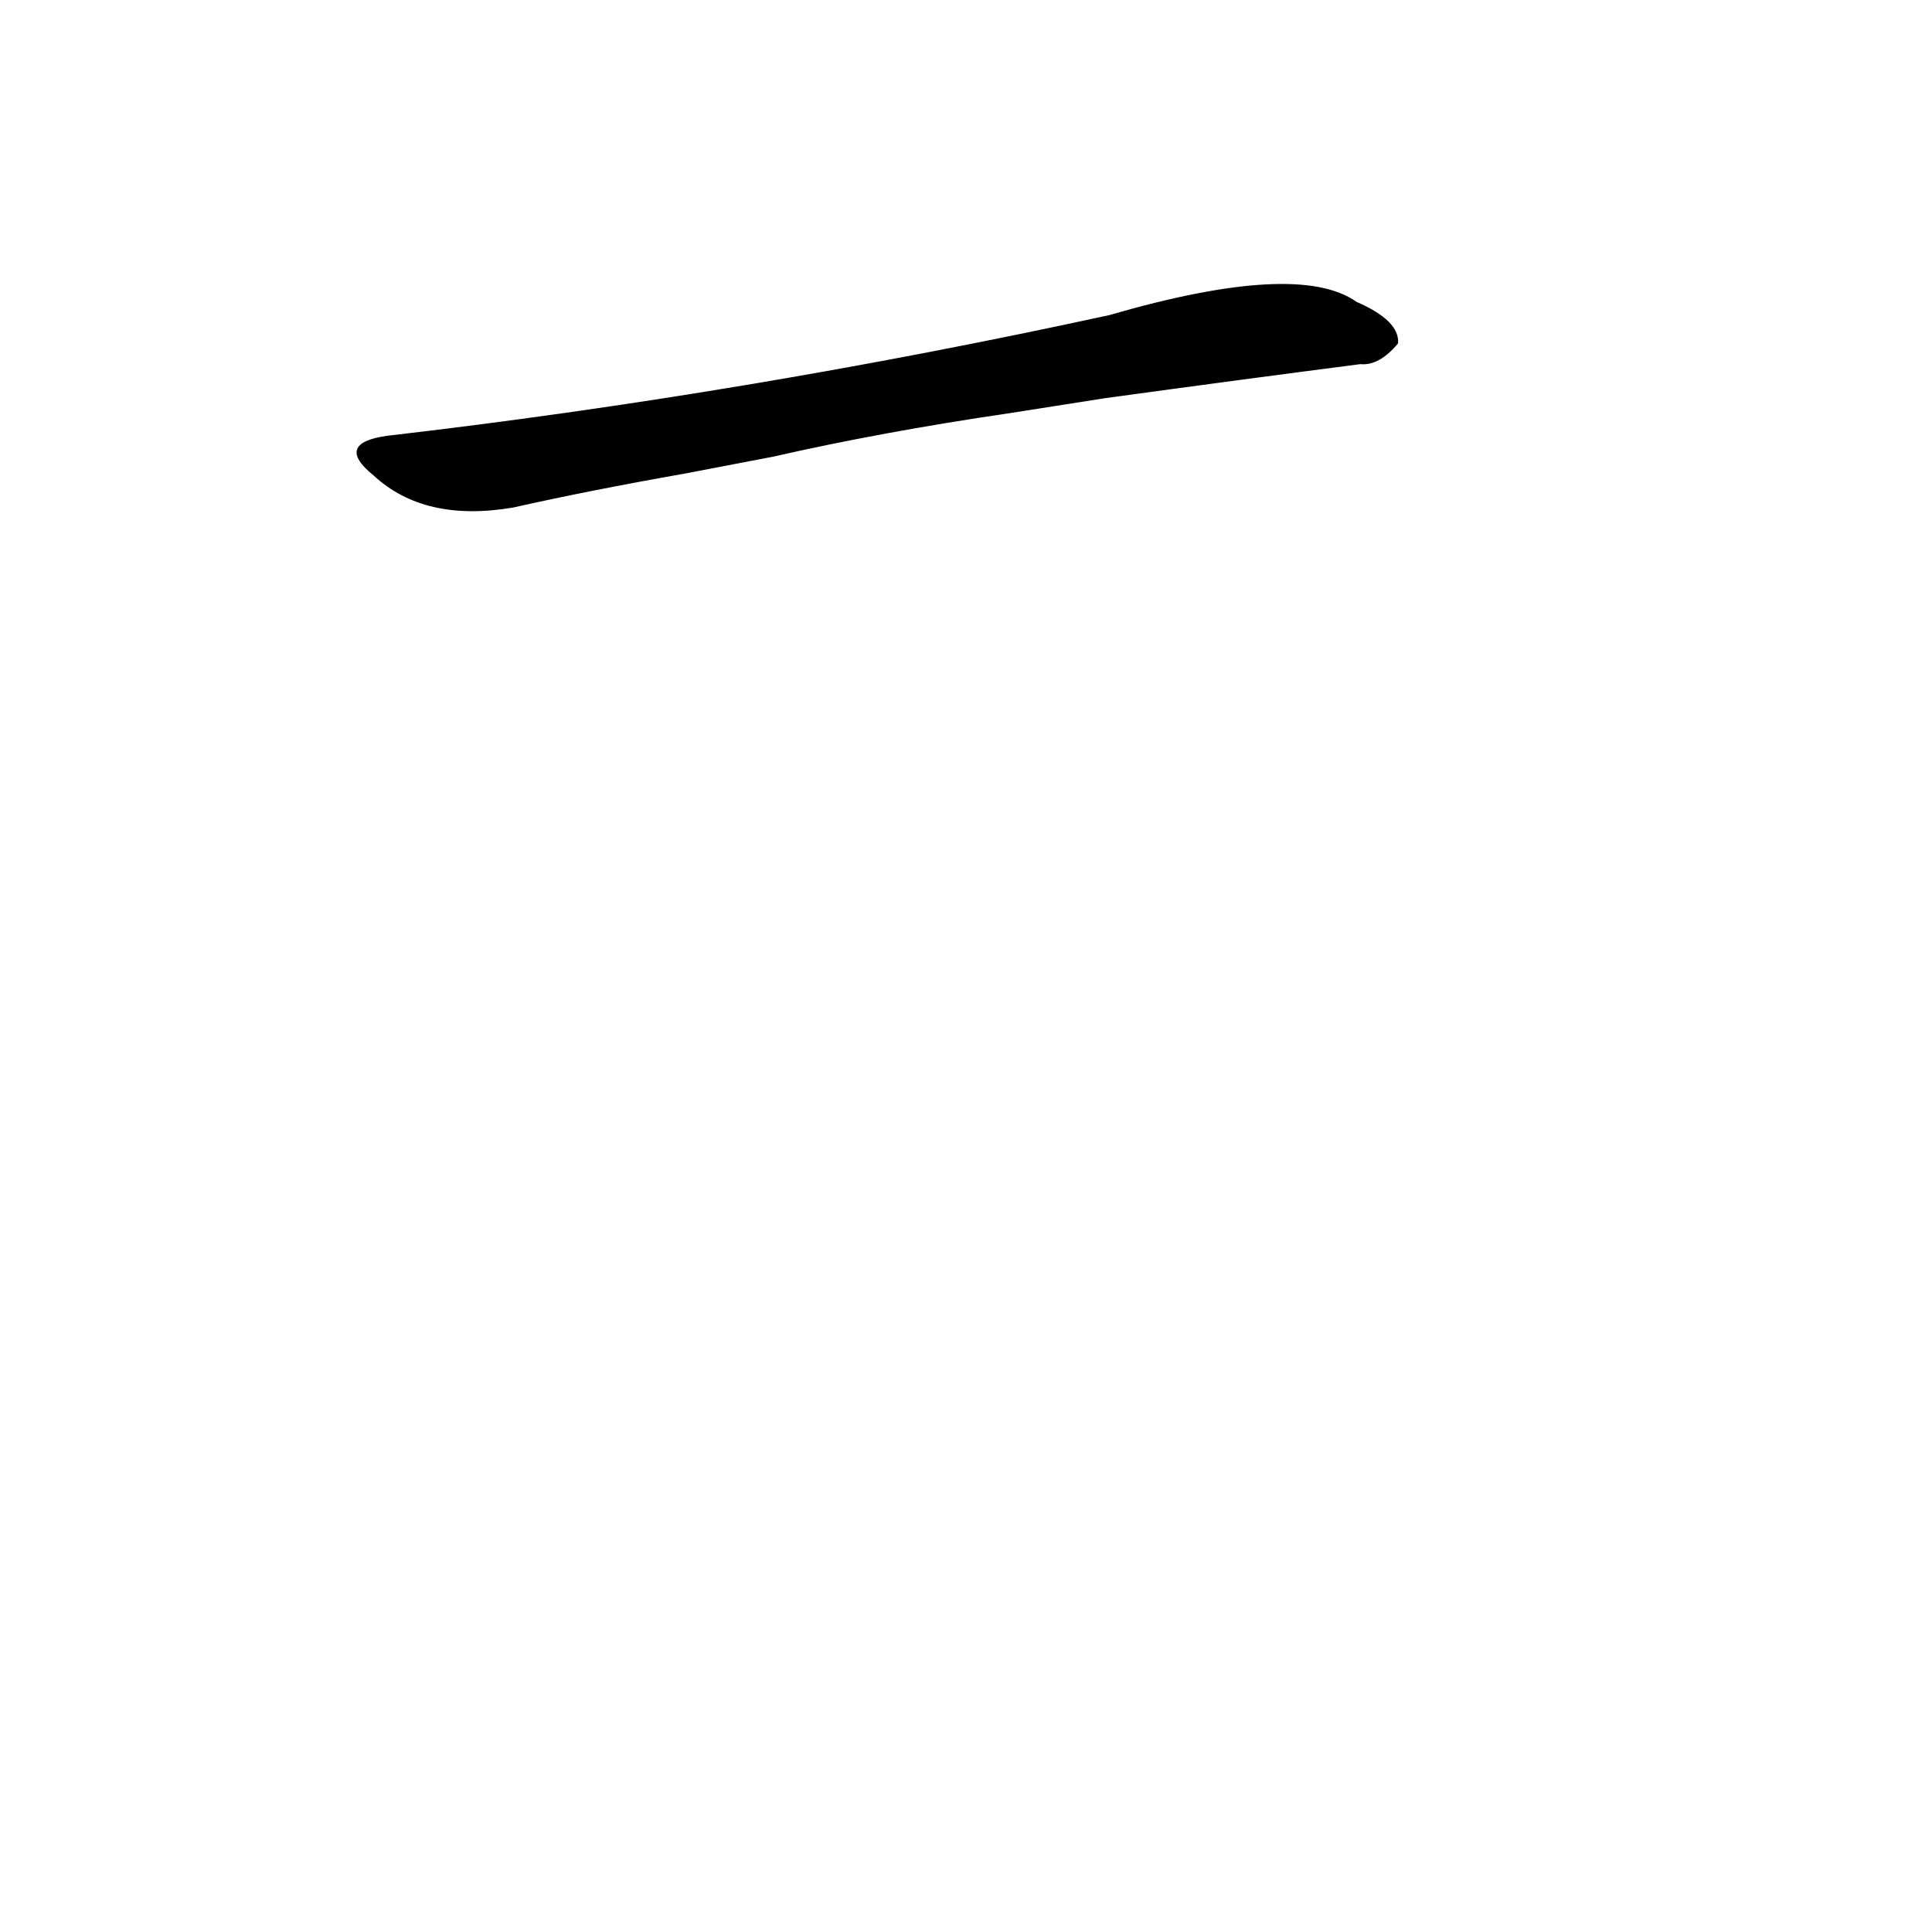 <?xml version='1.0' encoding='utf-8'?>
<svg xmlns="http://www.w3.org/2000/svg" version="1.1" viewBox="0 0 1024 1024"><g transform="scale(1, -1) translate(0, -900)"><path d="M 586 689 Q 659 699 721 707 Q 731 706 741 718 Q 742 730 719 740 Q 688 762 588 733 Q 395 691 205 669 Q 177 665 198 648 Q 225 623 272 631 Q 312 640 363 649 L 410 658 Q 467 671 535 681 L 586 689 Z" fill="black" /></g></svg>